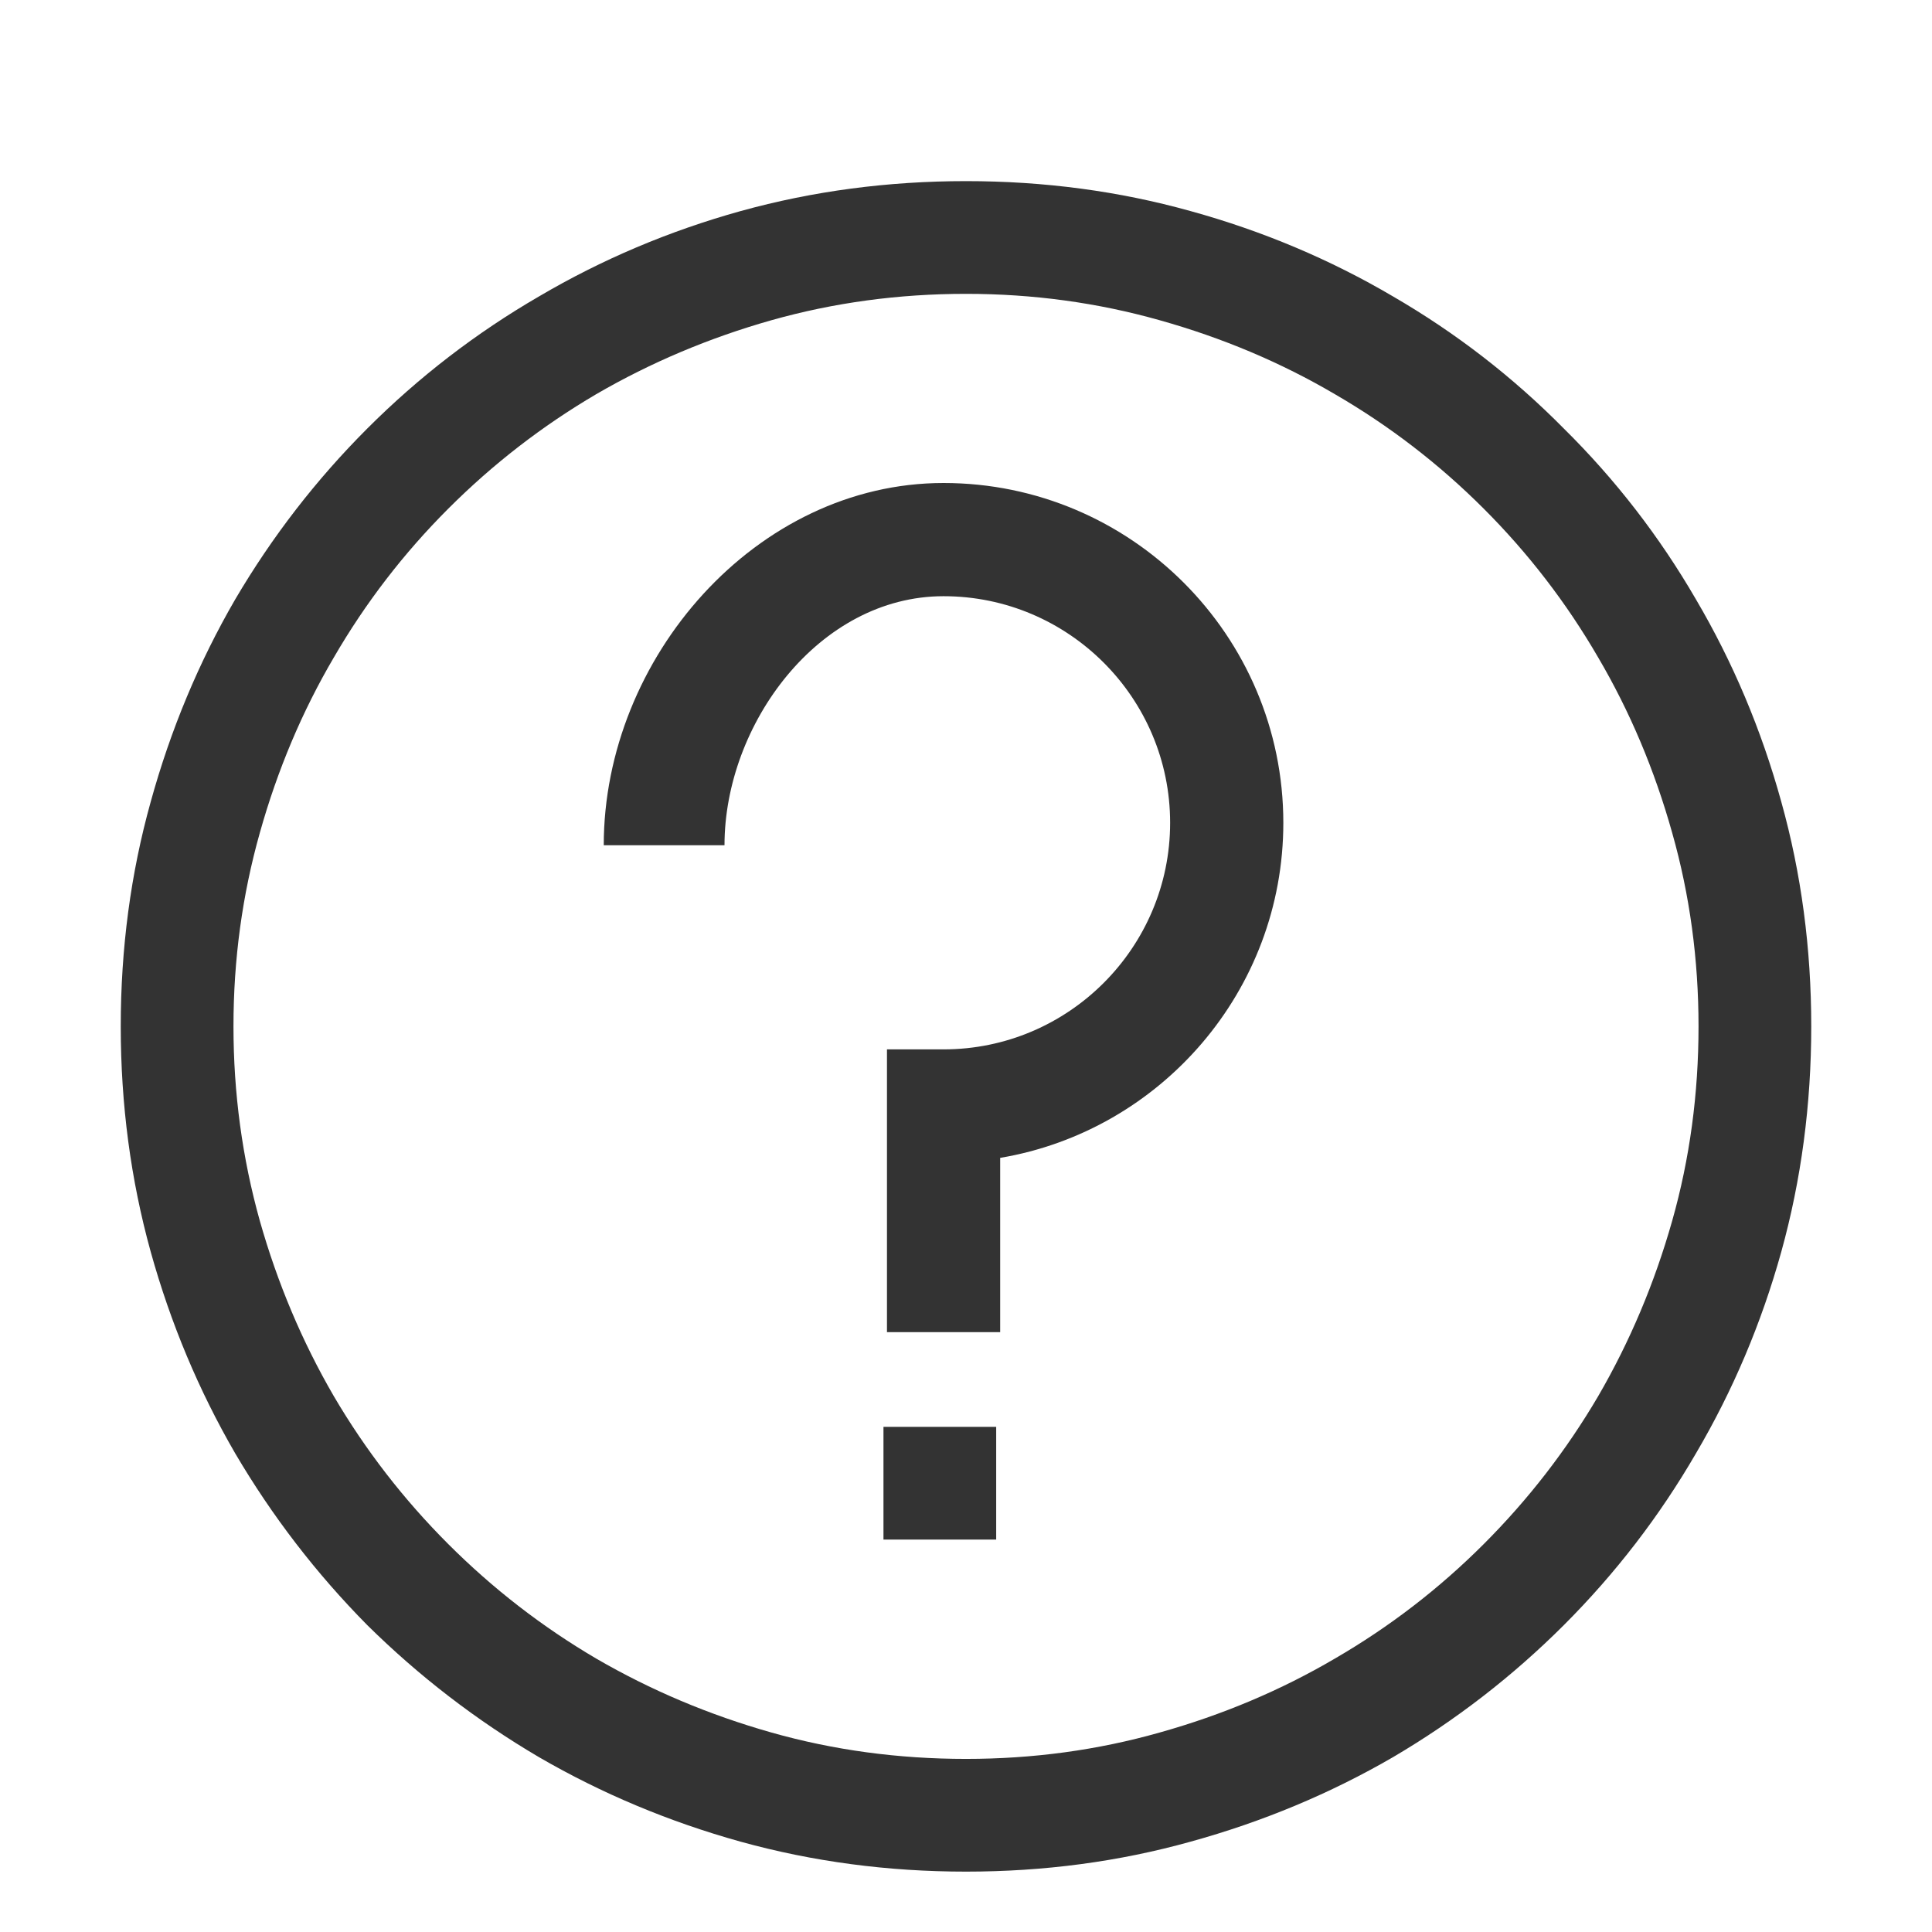 <svg width="32" height="32" viewBox="0 0 32 32" fill="none" xmlns="http://www.w3.org/2000/svg">
<path d="M16 3C17.293 3 18.533 3.165 19.719 3.496C20.915 3.826 22.033 4.298 23.073 4.91C24.113 5.513 25.056 6.242 25.902 7.098C26.758 7.944 27.487 8.887 28.09 9.927C28.702 10.967 29.174 12.085 29.504 13.281C29.835 14.467 30 15.707 30 17C30 18.293 29.835 19.538 29.504 20.733C29.174 21.919 28.702 23.033 28.09 24.073C27.487 25.113 26.758 26.061 25.902 26.917C25.056 27.762 24.113 28.492 23.073 29.104C22.033 29.707 20.915 30.174 19.719 30.504C18.533 30.835 17.293 31 16 31C14.707 31 13.463 30.835 12.267 30.504C11.081 30.174 9.967 29.707 8.927 29.104C7.887 28.492 6.939 27.762 6.083 26.917C5.237 26.061 4.508 25.113 3.896 24.073C3.293 23.033 2.826 21.919 2.496 20.733C2.165 19.538 2 18.293 2 17C2 15.707 2.165 14.467 2.496 13.281C2.826 12.085 3.293 10.967 3.896 9.927C4.508 8.887 5.237 7.944 6.083 7.098C6.939 6.242 7.887 5.513 8.927 4.91C9.967 4.298 11.081 3.826 12.267 3.496C13.463 3.165 14.707 3 16 3ZM16 29.133C17.108 29.133 18.178 28.988 19.208 28.696C20.249 28.404 21.216 27.996 22.11 27.471C23.015 26.946 23.836 26.314 24.575 25.575C25.314 24.836 25.946 24.019 26.471 23.125C26.996 22.221 27.404 21.253 27.696 20.223C27.988 19.192 28.133 18.118 28.133 17C28.133 15.892 27.988 14.822 27.696 13.792C27.404 12.751 26.996 11.784 26.471 10.89C25.946 9.985 25.314 9.164 24.575 8.425C23.836 7.686 23.015 7.054 22.11 6.529C21.216 6.004 20.249 5.596 19.208 5.304C18.178 5.013 17.108 4.867 16 4.867C14.882 4.867 13.808 5.013 12.777 5.304C11.746 5.596 10.779 6.004 9.875 6.529C8.981 7.054 8.164 7.686 7.425 8.425C6.686 9.164 6.054 9.985 5.529 10.89C5.004 11.784 4.596 12.751 4.304 13.792C4.013 14.822 3.867 15.892 3.867 17C3.867 18.108 4.013 19.183 4.304 20.223C4.596 21.253 5.004 22.221 5.529 23.125C6.054 24.019 6.686 24.836 7.425 25.575C8.164 26.314 8.981 26.946 9.875 27.471C10.779 27.996 11.746 28.404 12.777 28.696C13.808 28.988 14.882 29.133 16 29.133ZM14.633 23.633H16.5V25.5H14.633V23.633Z" fill="#333333"/>
<path d="M15.628 8C12.525 8 10 10.897 10 14H12C12 12 13.559 9.875 15.628 9.875C17.698 9.875 19.381 11.559 19.381 13.628C19.381 15.697 17.697 17.381 15.628 17.381H14.691V22.065C14.691 22.065 15.11 22.065 15.628 22.065C16.146 22.065 16.566 22.065 16.566 22.065V19.178C19.224 18.73 21.256 16.412 21.256 13.628C21.256 10.525 18.731 8 15.628 8Z" fill="#333333"/>
</svg>
